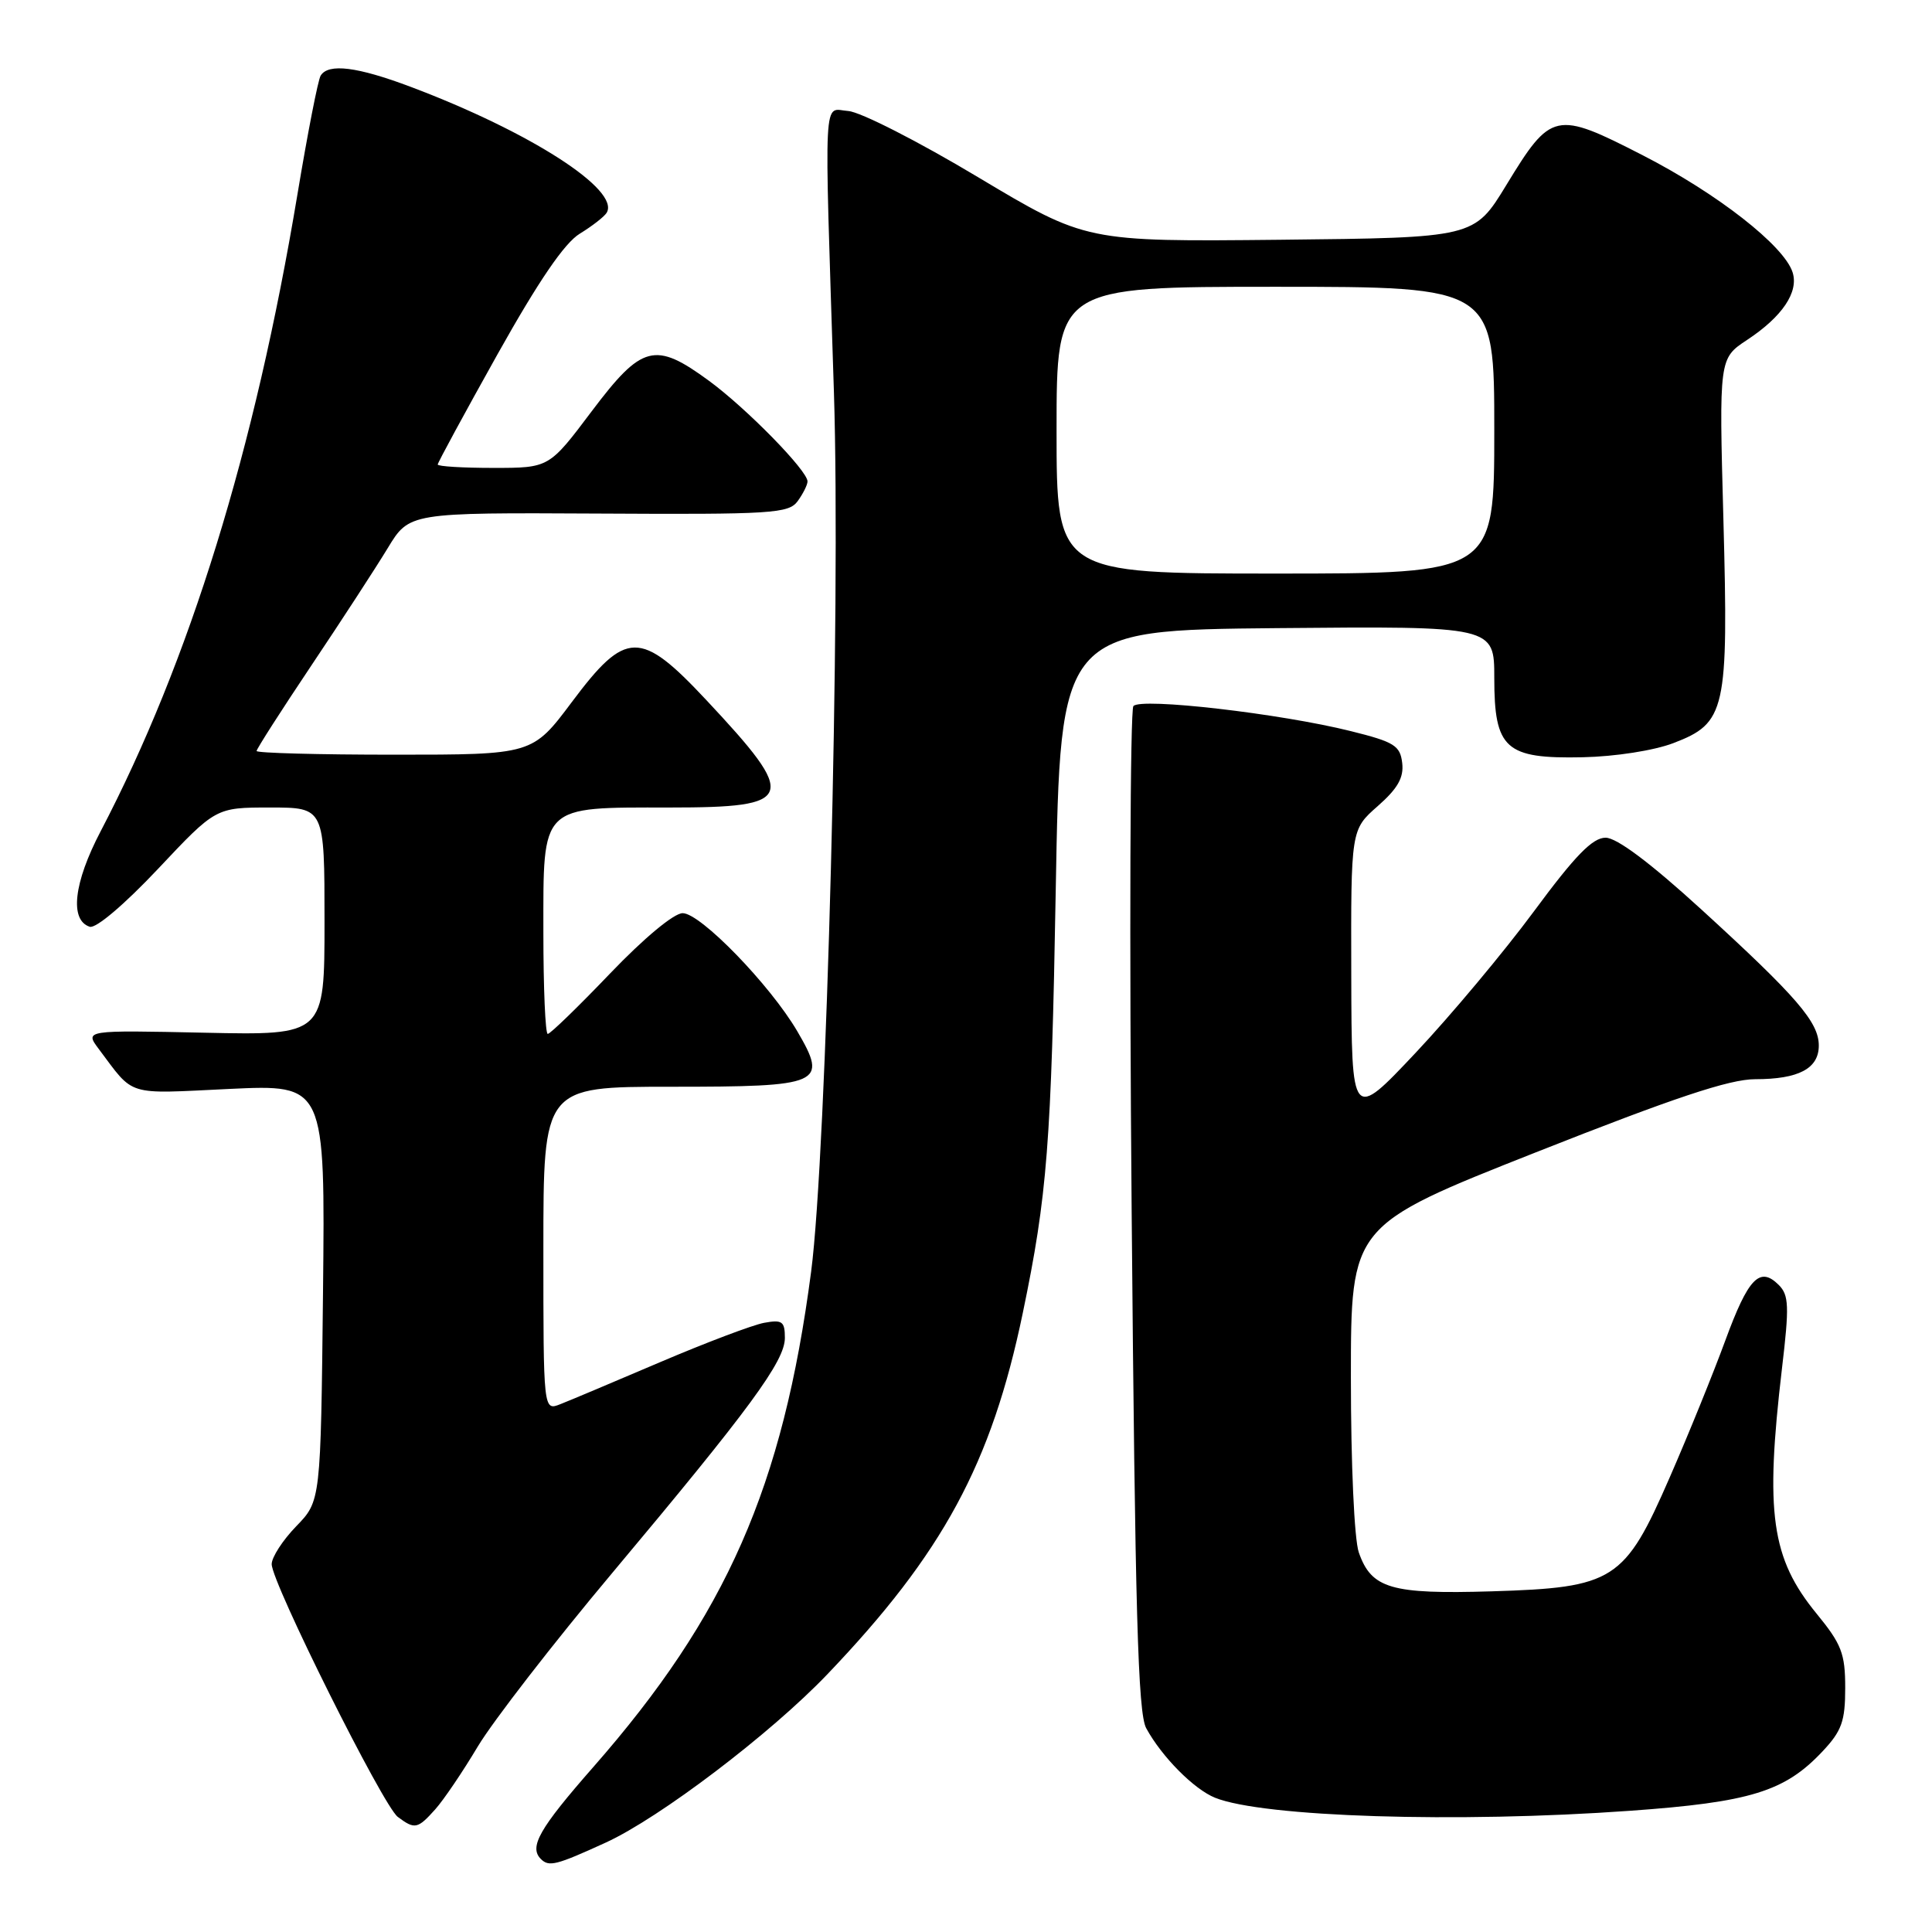 <?xml version="1.0" encoding="UTF-8" standalone="no"?>
<!DOCTYPE svg PUBLIC "-//W3C//DTD SVG 1.1//EN" "http://www.w3.org/Graphics/SVG/1.1/DTD/svg11.dtd" >
<svg xmlns="http://www.w3.org/2000/svg" xmlns:xlink="http://www.w3.org/1999/xlink" version="1.1" viewBox="0 0 256 256">
 <g >
 <path fill="currentColor"
d=" M 80.27 244.15 C 87.40 240.89 102.10 229.73 109.62 221.86 C 124.94 205.83 131.37 193.95 135.52 174.00 C 138.77 158.38 139.30 151.56 139.89 118.00 C 140.50 83.50 140.50 83.50 169.25 83.23 C 198.00 82.97 198.00 82.97 198.00 89.83 C 198.00 99.24 199.47 100.56 209.72 100.34 C 214.02 100.25 219.15 99.45 221.72 98.47 C 228.68 95.81 229.04 94.20 228.36 68.86 C 227.78 47.50 227.78 47.50 231.50 45.04 C 236.16 41.97 238.36 38.70 237.53 36.09 C 236.41 32.56 227.55 25.64 217.68 20.58 C 206.10 14.64 205.54 14.76 199.59 24.53 C 195.34 31.50 195.34 31.50 169.62 31.77 C 143.90 32.03 143.90 32.03 129.60 23.48 C 121.74 18.77 114.00 14.82 112.40 14.71 C 109.03 14.47 109.20 11.20 110.50 52.00 C 111.41 80.40 109.53 152.86 107.48 168.49 C 103.74 197.02 96.25 214.05 78.60 234.16 C 71.45 242.31 70.07 244.74 71.67 246.33 C 72.74 247.40 73.69 247.16 80.27 244.15 Z  M 57.67 239.75 C 58.78 238.51 61.32 234.76 63.31 231.42 C 65.31 228.08 73.32 217.73 81.13 208.42 C 99.37 186.66 104.00 180.36 104.00 177.28 C 104.00 175.09 103.65 174.84 101.25 175.28 C 99.74 175.56 93.55 177.90 87.50 180.48 C 81.45 183.06 75.49 185.58 74.25 186.06 C 72.00 186.95 72.00 186.95 72.00 165.48 C 72.00 144.00 72.00 144.00 88.88 144.00 C 108.93 144.00 109.74 143.65 105.64 136.64 C 102.04 130.50 92.82 121.00 90.46 121.00 C 89.31 120.99 85.33 124.30 80.83 129.00 C 76.62 133.40 72.91 137.00 72.58 137.00 C 72.26 137.00 72.00 130.95 72.00 123.56 C 72.00 106.48 71.47 107.00 88.75 107.00 C 105.43 107.00 105.83 105.83 93.58 92.75 C 84.85 83.43 82.93 83.46 75.79 93.00 C 70.55 100.00 70.55 100.00 52.28 100.00 C 42.22 100.00 34.00 99.78 34.00 99.51 C 34.00 99.24 37.26 94.15 41.25 88.19 C 45.24 82.24 49.79 75.24 51.37 72.64 C 54.23 67.92 54.23 67.92 79.31 68.05 C 102.32 68.18 104.50 68.04 105.70 66.40 C 106.41 65.42 107.00 64.24 107.00 63.79 C 107.00 62.36 98.93 54.12 93.96 50.47 C 86.78 45.20 85.07 45.65 78.40 54.50 C 72.76 62.00 72.76 62.00 65.38 62.00 C 61.32 62.00 58.00 61.80 58.00 61.55 C 58.00 61.31 61.57 54.73 65.93 46.93 C 71.37 37.22 74.80 32.19 76.83 30.96 C 78.45 29.97 80.05 28.73 80.38 28.20 C 82.24 25.18 70.23 17.46 54.40 11.50 C 47.34 8.84 43.51 8.36 42.49 10.02 C 42.14 10.57 40.76 17.66 39.41 25.77 C 33.77 59.63 25.12 87.61 13.33 110.16 C 9.76 116.98 9.20 121.92 11.89 122.80 C 12.70 123.07 16.49 119.85 20.94 115.13 C 28.59 107.00 28.59 107.00 35.79 107.00 C 43.00 107.00 43.00 107.00 43.00 122.09 C 43.00 137.18 43.00 137.18 27.11 136.84 C 11.22 136.50 11.22 136.50 13.09 139.00 C 17.86 145.35 16.55 144.95 30.37 144.29 C 43.09 143.69 43.09 143.69 42.80 171.29 C 42.50 198.89 42.50 198.89 39.25 202.24 C 37.46 204.09 36.00 206.34 36.00 207.26 C 36.00 209.71 50.76 239.29 52.71 240.75 C 54.96 242.43 55.33 242.36 57.67 239.75 Z  M 215.96 239.94 C 231.94 238.80 236.50 237.39 241.50 232.06 C 244.04 229.36 244.50 228.07 244.50 223.66 C 244.50 219.11 244.02 217.86 240.71 213.82 C 234.70 206.48 233.86 200.53 236.12 181.33 C 237.10 173.08 237.04 171.61 235.70 170.27 C 233.18 167.75 231.66 169.32 228.61 177.63 C 227.02 181.96 223.72 190.10 221.26 195.73 C 215.27 209.48 213.88 210.37 197.64 210.86 C 184.32 211.26 181.72 210.50 180.05 205.71 C 179.45 204.00 179.00 194.02 179.00 182.54 C 179.00 162.38 179.00 162.38 203.51 152.69 C 221.85 145.44 229.16 143.00 232.57 143.00 C 238.34 143.00 241.00 141.59 241.00 138.54 C 241.00 135.44 238.10 132.08 225.43 120.50 C 218.66 114.32 214.23 111.00 212.75 111.00 C 211.02 111.00 208.71 113.37 203.26 120.75 C 199.30 126.11 192.24 134.55 187.58 139.50 C 179.10 148.50 179.10 148.50 179.05 129.22 C 179.00 109.94 179.00 109.94 182.55 106.82 C 185.20 104.49 186.03 103.04 185.80 101.10 C 185.53 98.80 184.76 98.31 179.00 96.88 C 169.68 94.55 151.15 92.41 150.18 93.56 C 149.75 94.08 149.64 124.20 149.95 160.50 C 150.41 213.53 150.78 226.99 151.88 229.00 C 153.94 232.78 158.20 237.08 161.00 238.21 C 167.36 240.77 193.11 241.58 215.96 239.94 Z  M 140.00 57.00 C 140.00 38.00 140.00 38.00 169.00 38.00 C 198.00 38.00 198.00 38.00 198.00 57.00 C 198.00 76.00 198.00 76.00 169.00 76.00 C 140.00 76.00 140.00 76.00 140.00 57.00 Z "/>
</g>
</svg>